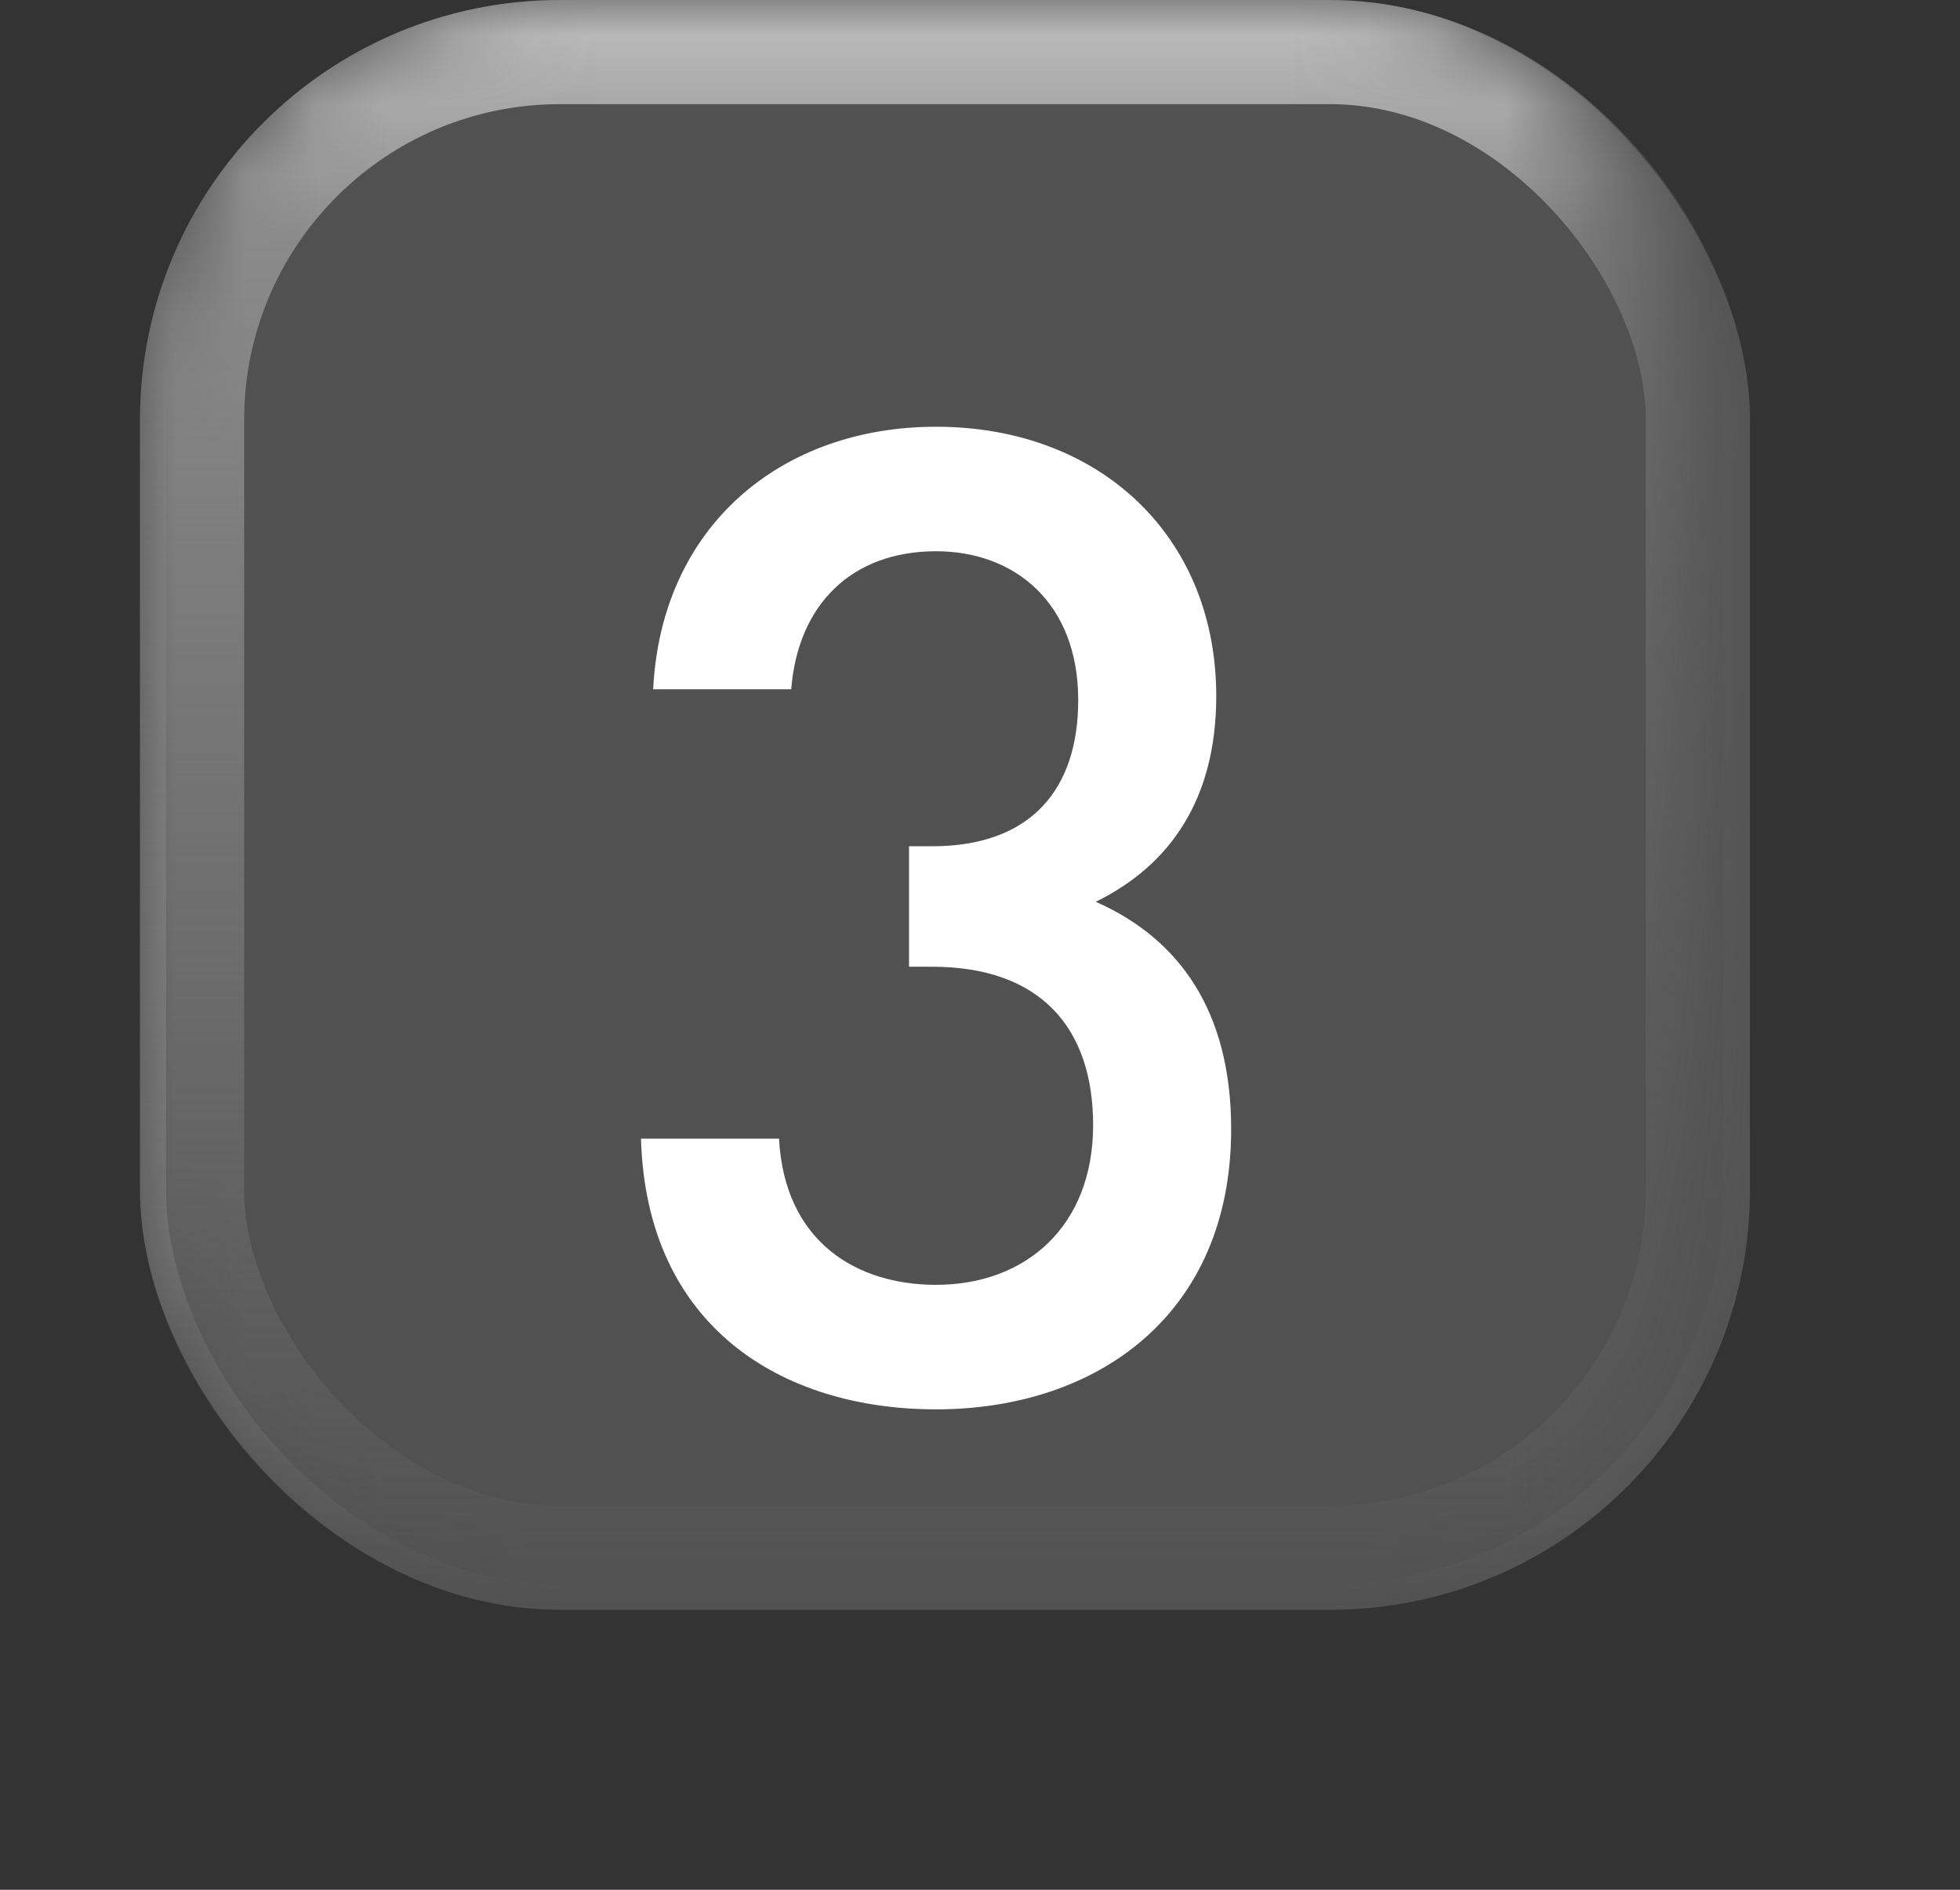 <svg width="28" height="27" viewBox="0 0 28 27" fill="none" xmlns="http://www.w3.org/2000/svg">
  <rect x="0" y="0" width="28" height="27" fill="#333333" stroke="none"/>
  <g clip-path="url(#clip0)">
    <!-- 移除了filter属性 -->
    <rect x="2" y="0" width="23" height="23" rx="6" fill="#515151"/>
    <mask id="mask0" style="mask-type:alpha" maskUnits="userSpaceOnUse" x="2" y="0" width="23" height="24">
      <rect x="2" y="0" width="23" height="23" rx="6" fill="url(#paint0_linear)"/>
    </mask>
    <g mask="url(#mask0)">
      <rect x="2.186" y="0.186" width="22.628" height="22.628" rx="5.814" stroke="url(#paint1_linear)" stroke-width="0.372"/>
      <!-- 移除了内部g元素的filter属性 -->
      <rect x="2.744" y="0.744" width="21.512" height="21.512" rx="5.256" stroke="url(#paint2_linear)" stroke-width="1.488"/>
    </g>
    <!-- 移除了外部g元素的filter属性 -->
    <path d="M17.588 16.133C17.588 18.782 15.674 20.136 13.372 20.136C11.168 20.136 9.234 18.956 9.157 16.268H11.129C11.207 17.738 12.231 18.357 13.372 18.357C14.649 18.357 15.616 17.525 15.616 16.075C15.616 14.683 14.861 13.812 13.314 13.812H12.986V12.091H13.314C14.745 12.091 15.403 11.26 15.403 10.003C15.403 8.611 14.494 7.876 13.372 7.876C12.173 7.876 11.4 8.63 11.303 9.848H9.331C9.447 7.508 11.168 6.097 13.372 6.097C15.712 6.097 17.375 7.663 17.375 9.945C17.375 11.415 16.718 12.362 15.654 12.884C16.834 13.406 17.588 14.431 17.588 16.133Z" fill="white"/>
  </g>
  <defs>
    <linearGradient id="paint0_linear" x1="2" y1="0" x2="25" y2="0" gradientUnits="userSpaceOnUse">
      <stop stop-color="white"/>
      <stop offset="0.85" stop-color="white"/>
      <stop offset="1" stop-color="white" stop-opacity="0"/>
    </linearGradient>
    <linearGradient id="paint1_linear" x1="13.5" y1="0" x2="13.5" y2="23" gradientUnits="userSpaceOnUse">
      <stop stop-color="#999999" stop-opacity="0"/>
      <stop offset="0.542" stop-color="#757575"/>
      <stop offset="1" stop-color="#999999" stop-opacity="0"/>
    </linearGradient>
    <linearGradient id="paint2_linear" x1="13.5" y1="0" x2="13.5" y2="23" gradientUnits="userSpaceOnUse">
      <stop stop-color="#C0C0C0"/>
      <stop offset="0.151" stop-color="#8A8A8A"/>
      <stop offset="1" stop-color="#8A8A8A" stop-opacity="0"/>
    </linearGradient>
    <clipPath id="clip0">
      <rect width="28" height="27" fill="white" transform="translate(0 0)"/>
    </clipPath>
  </defs>
  </svg>